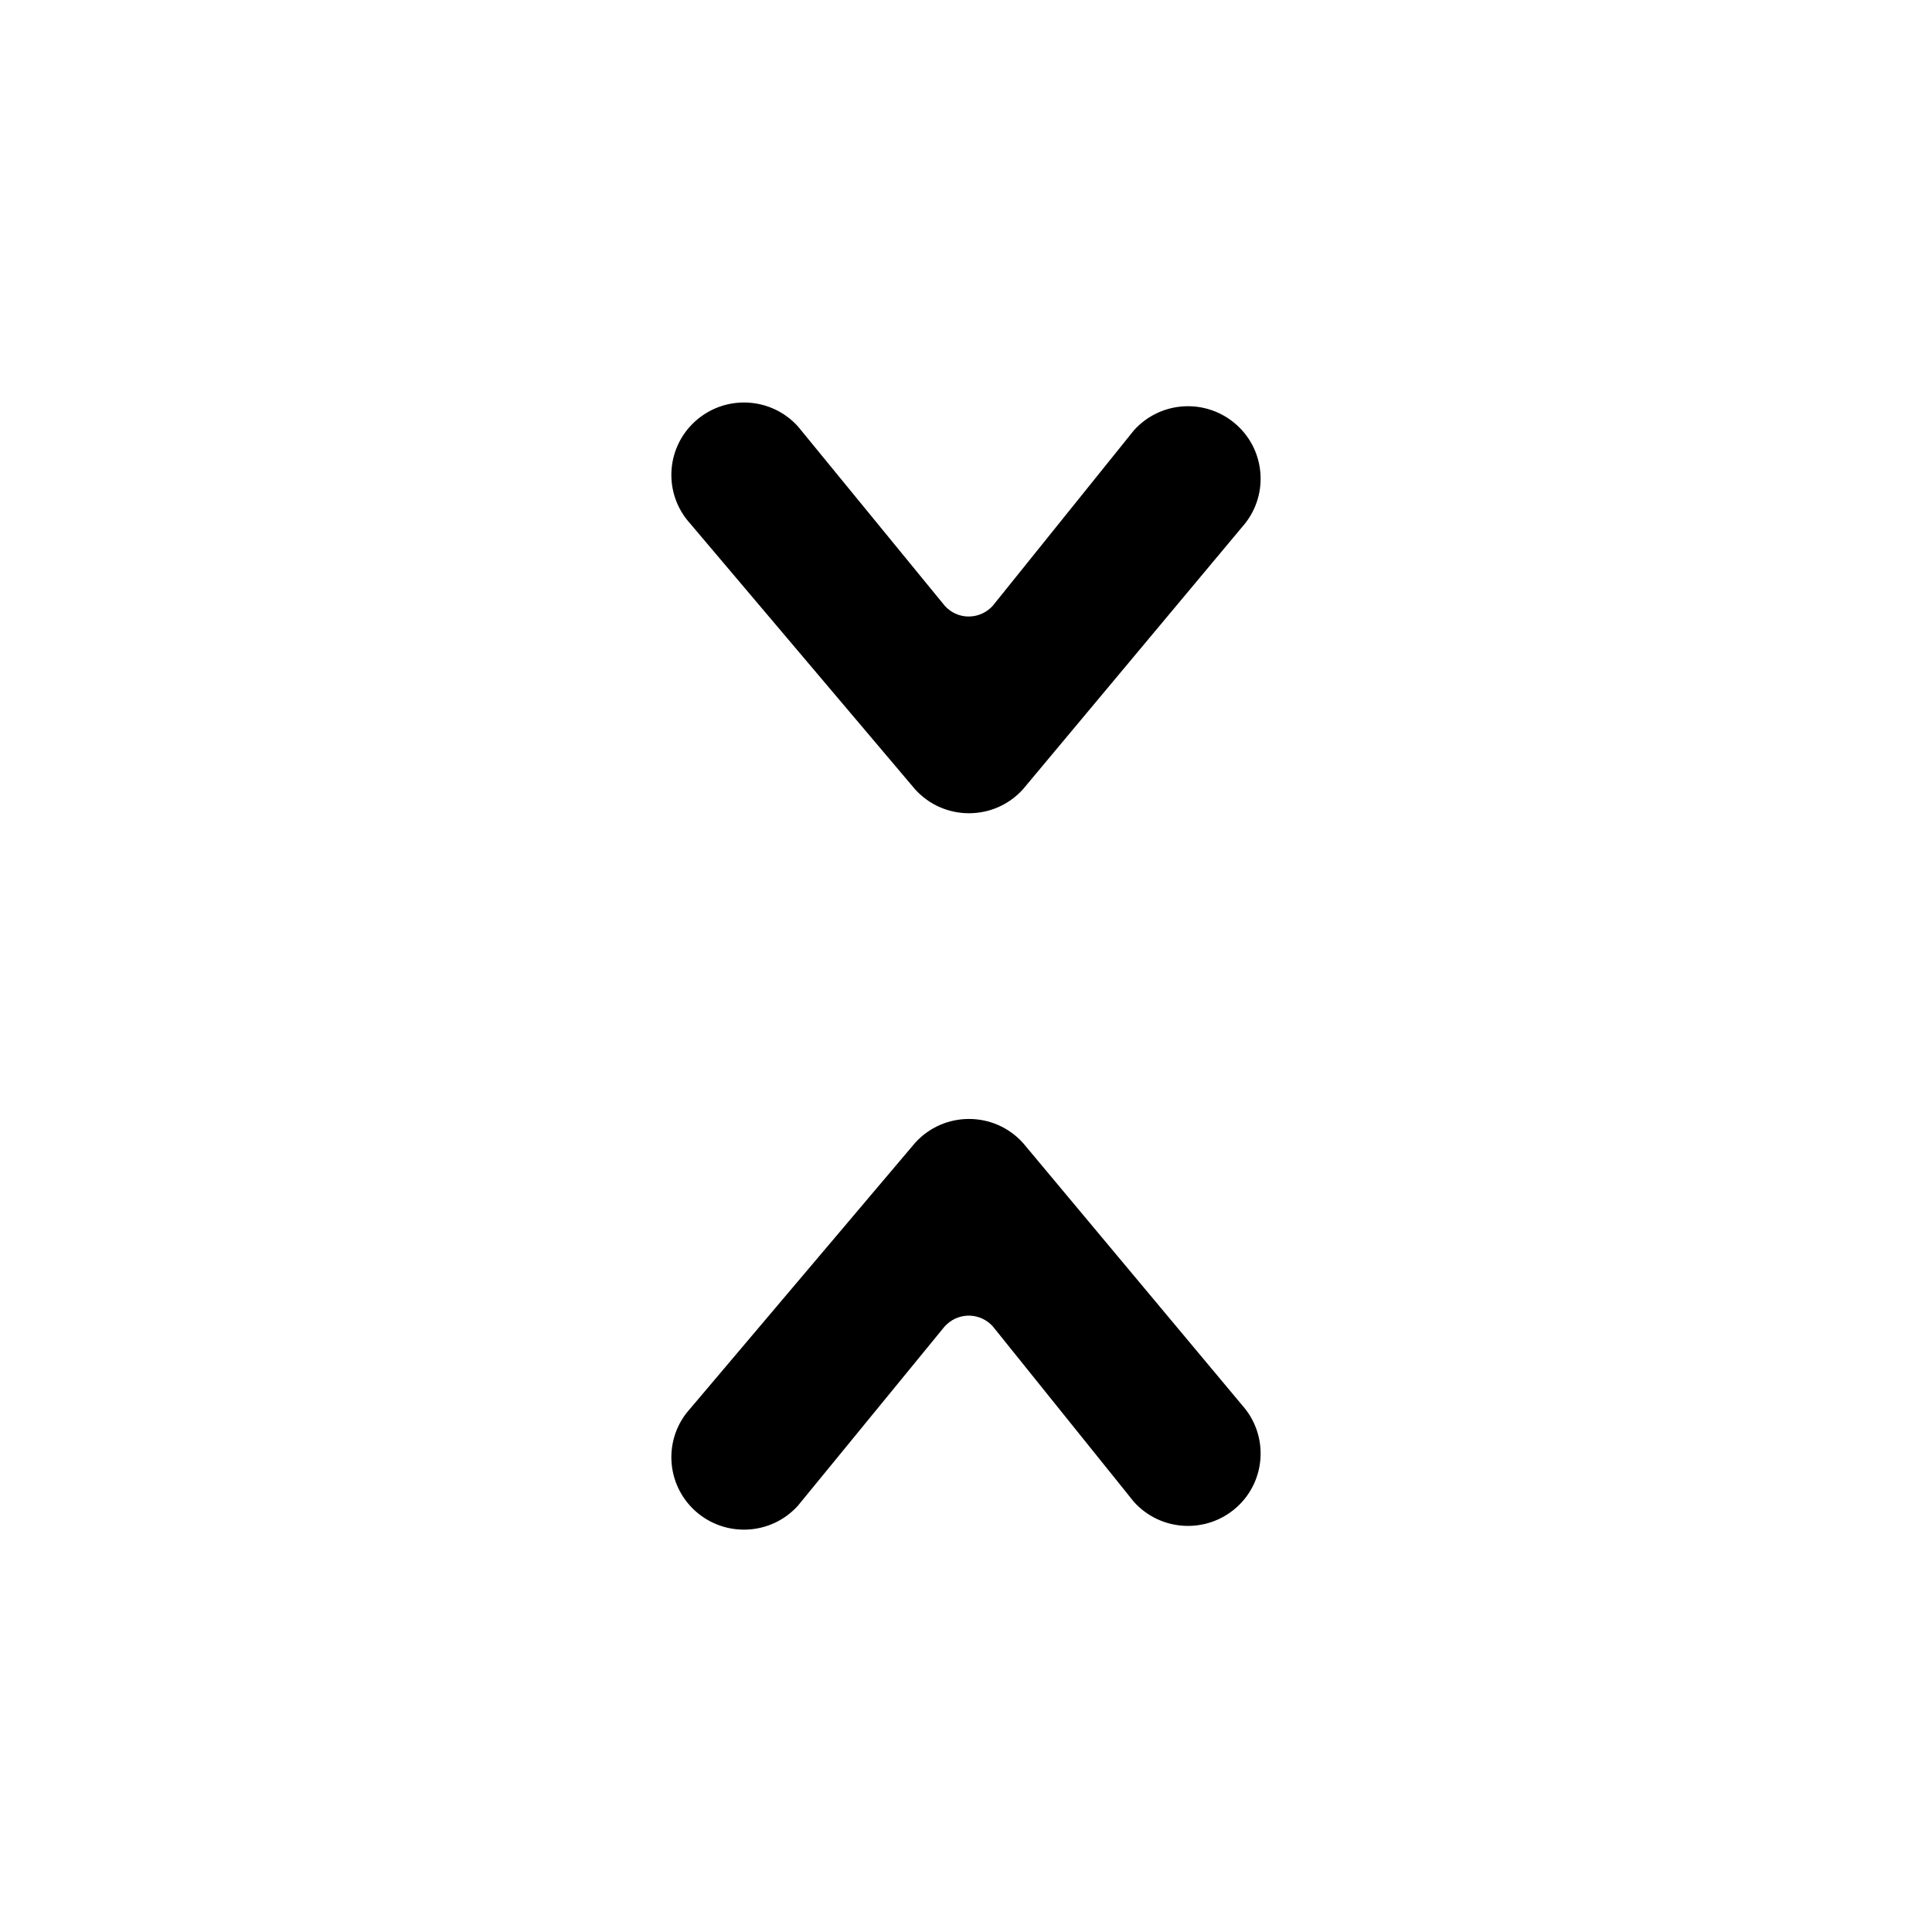 <!-- character:0:188 -->
  <svg width="20" height="20" viewBox="0 0 20 20" >
<path   d="M9.781 6.272L8.26 4.414C7.982 4.107 7.507 4.082 7.198 4.36C6.89 4.637 6.865 5.111 7.144 5.419L9.473 8.171C9.772 8.502 10.293 8.501 10.591 8.169L12.858 5.456C13.135 5.147 13.109 4.673 12.8 4.397C12.49 4.12 12.015 4.146 11.738 4.455L10.277 6.271C10.153 6.408 9.943 6.42 9.806 6.297C9.797 6.289 9.789 6.281 9.781 6.272ZM12.858 14.546L10.591 11.833C10.293 11.501 9.772 11.5 9.473 11.831L7.144 14.583C6.865 14.89 6.89 15.364 7.198 15.642C7.507 15.919 7.982 15.895 8.26 15.587L9.781 13.729C9.789 13.721 9.797 13.713 9.806 13.705C9.943 13.582 10.153 13.593 10.277 13.73L11.738 15.547C12.015 15.855 12.49 15.881 12.8 15.605C13.109 15.329 13.135 14.855 12.858 14.546Z" />
</svg>